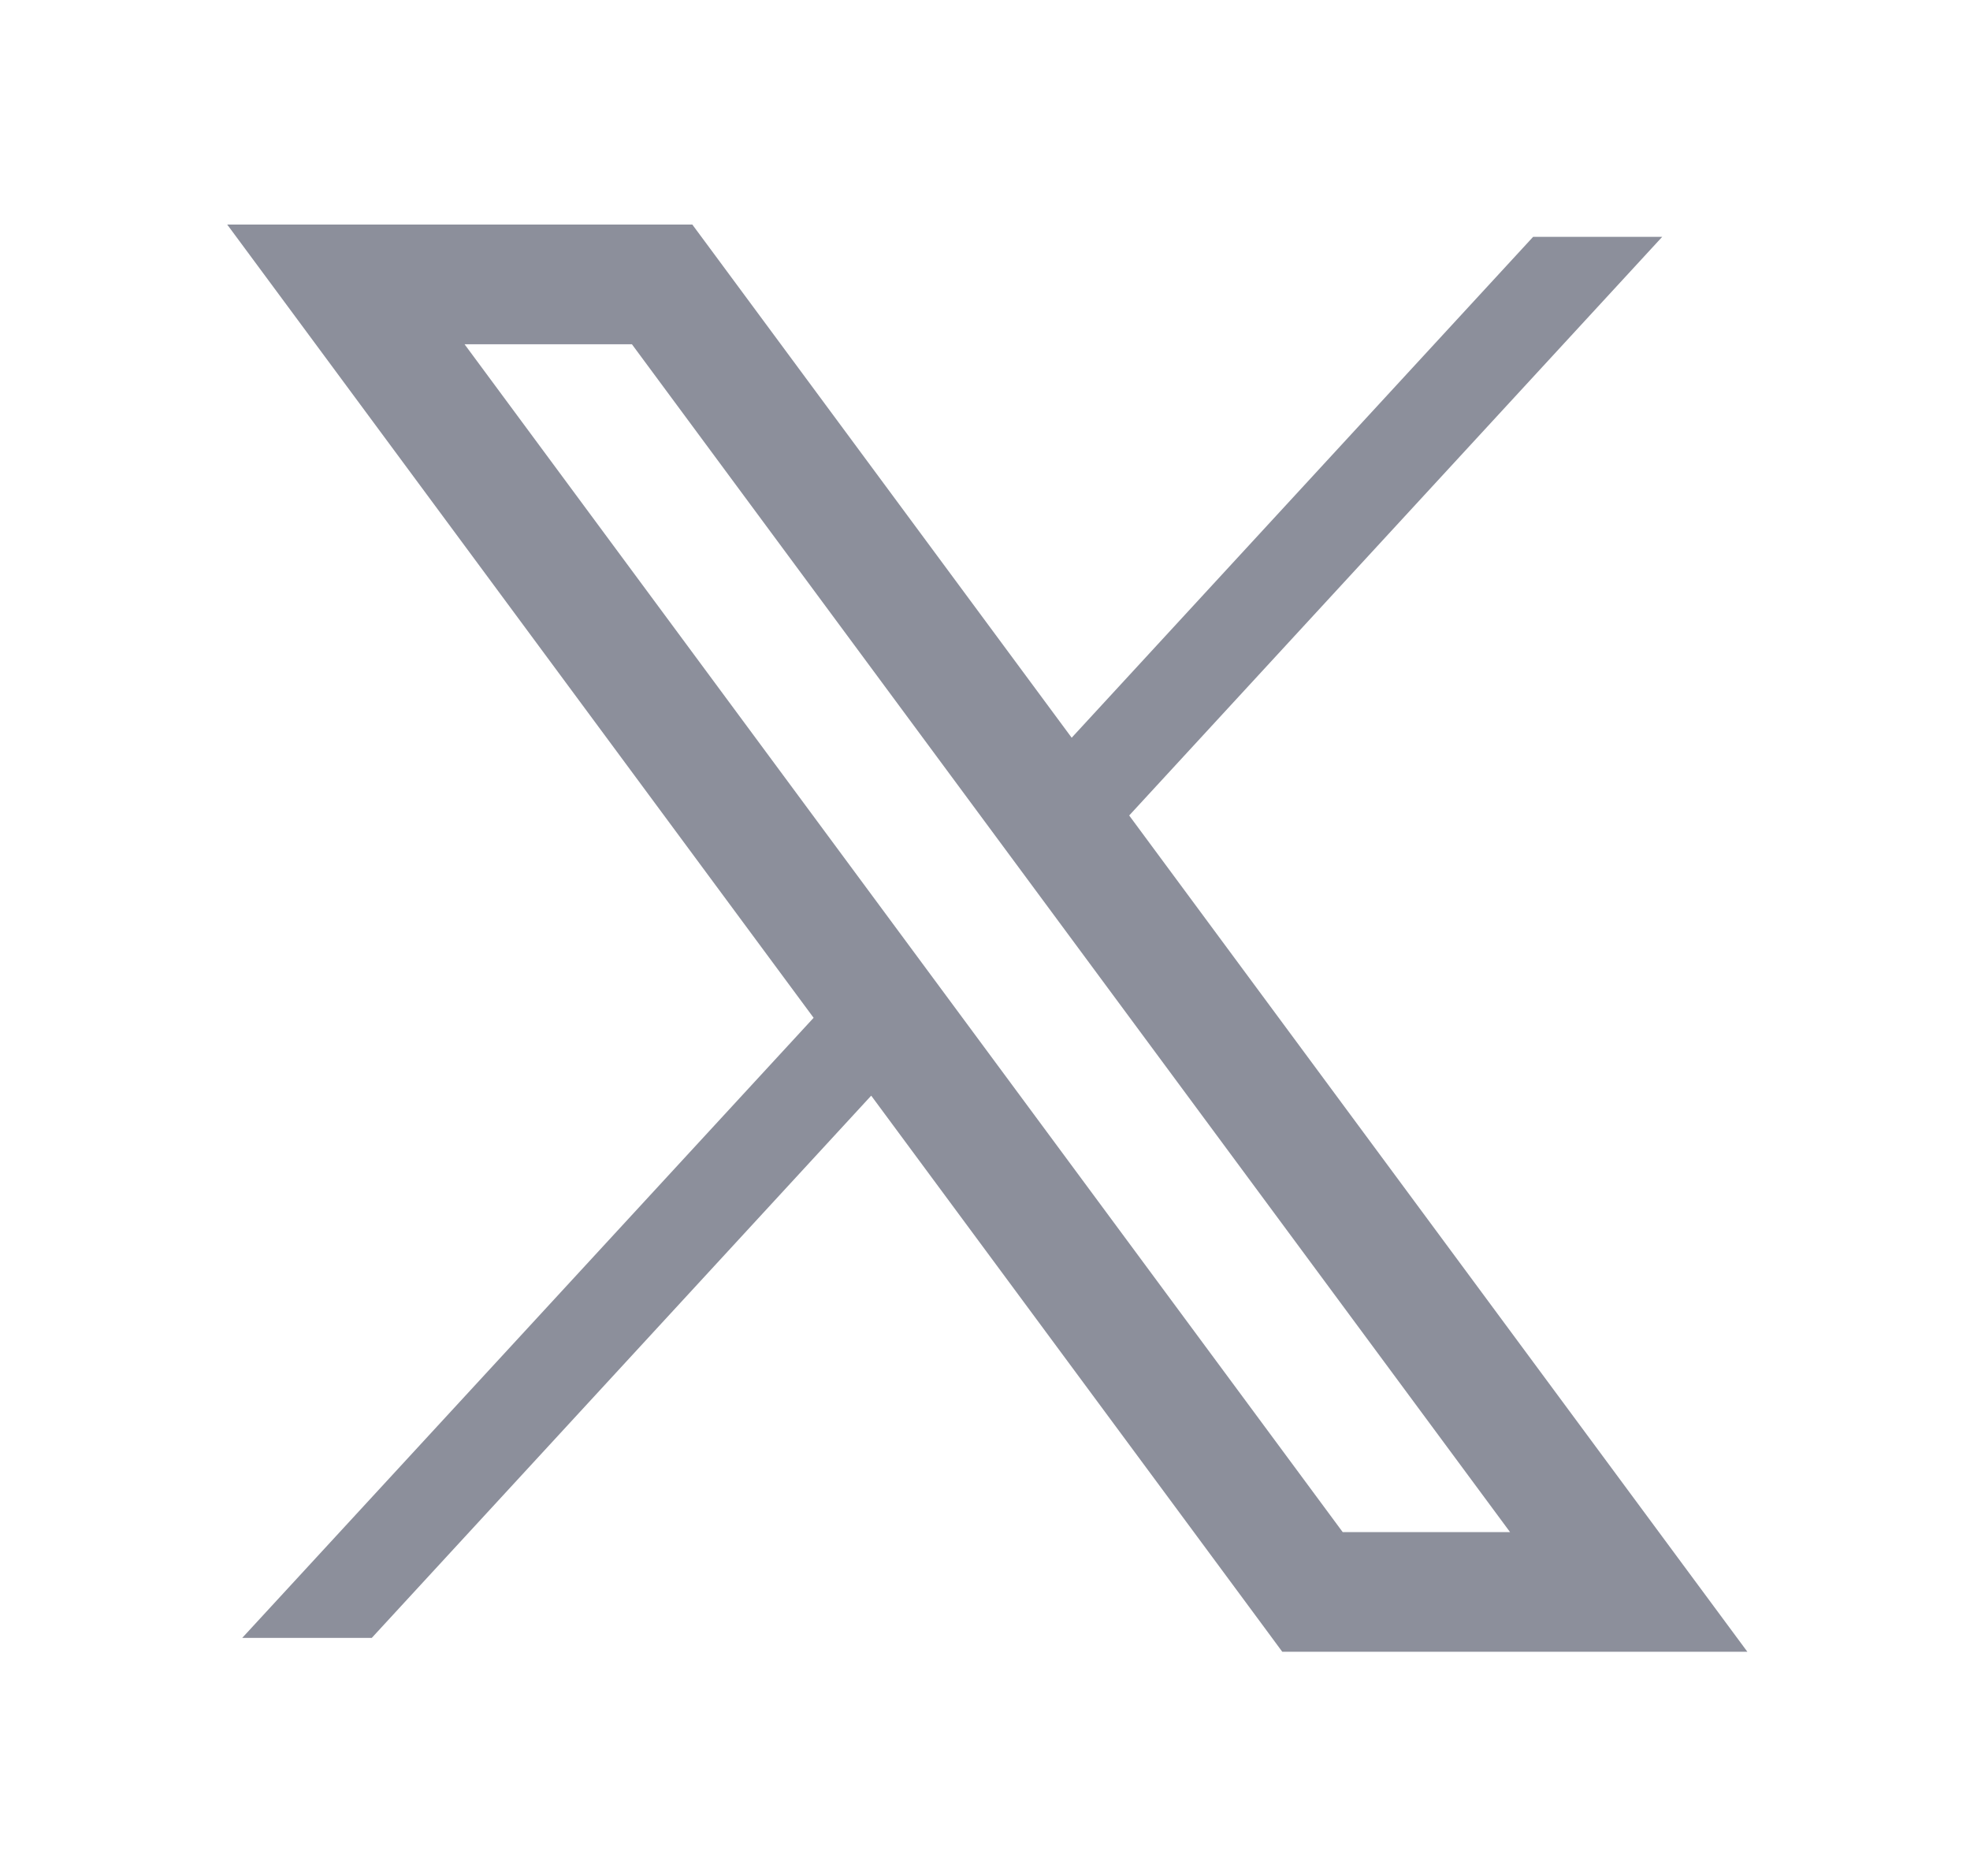 <svg width="21" height="20" viewBox="0 0 21 20" fill="none" xmlns="http://www.w3.org/2000/svg">
<path fill-rule="evenodd" clip-rule="evenodd" d="M3.687 2.394H2.422L3.174 3.411L8.673 10.851L2.582 17.462H3.963L9.287 11.681L13.478 17.351L13.669 17.61H13.991H17.362H18.627L17.875 16.593L12.037 8.694L17.719 2.525H16.343L11.424 7.865L7.571 2.652L7.38 2.394H7.058H3.687ZM14.313 16.334L4.952 3.67H6.736L16.097 16.334H14.313Z" fill="#8C8F9B"/>
</svg>
